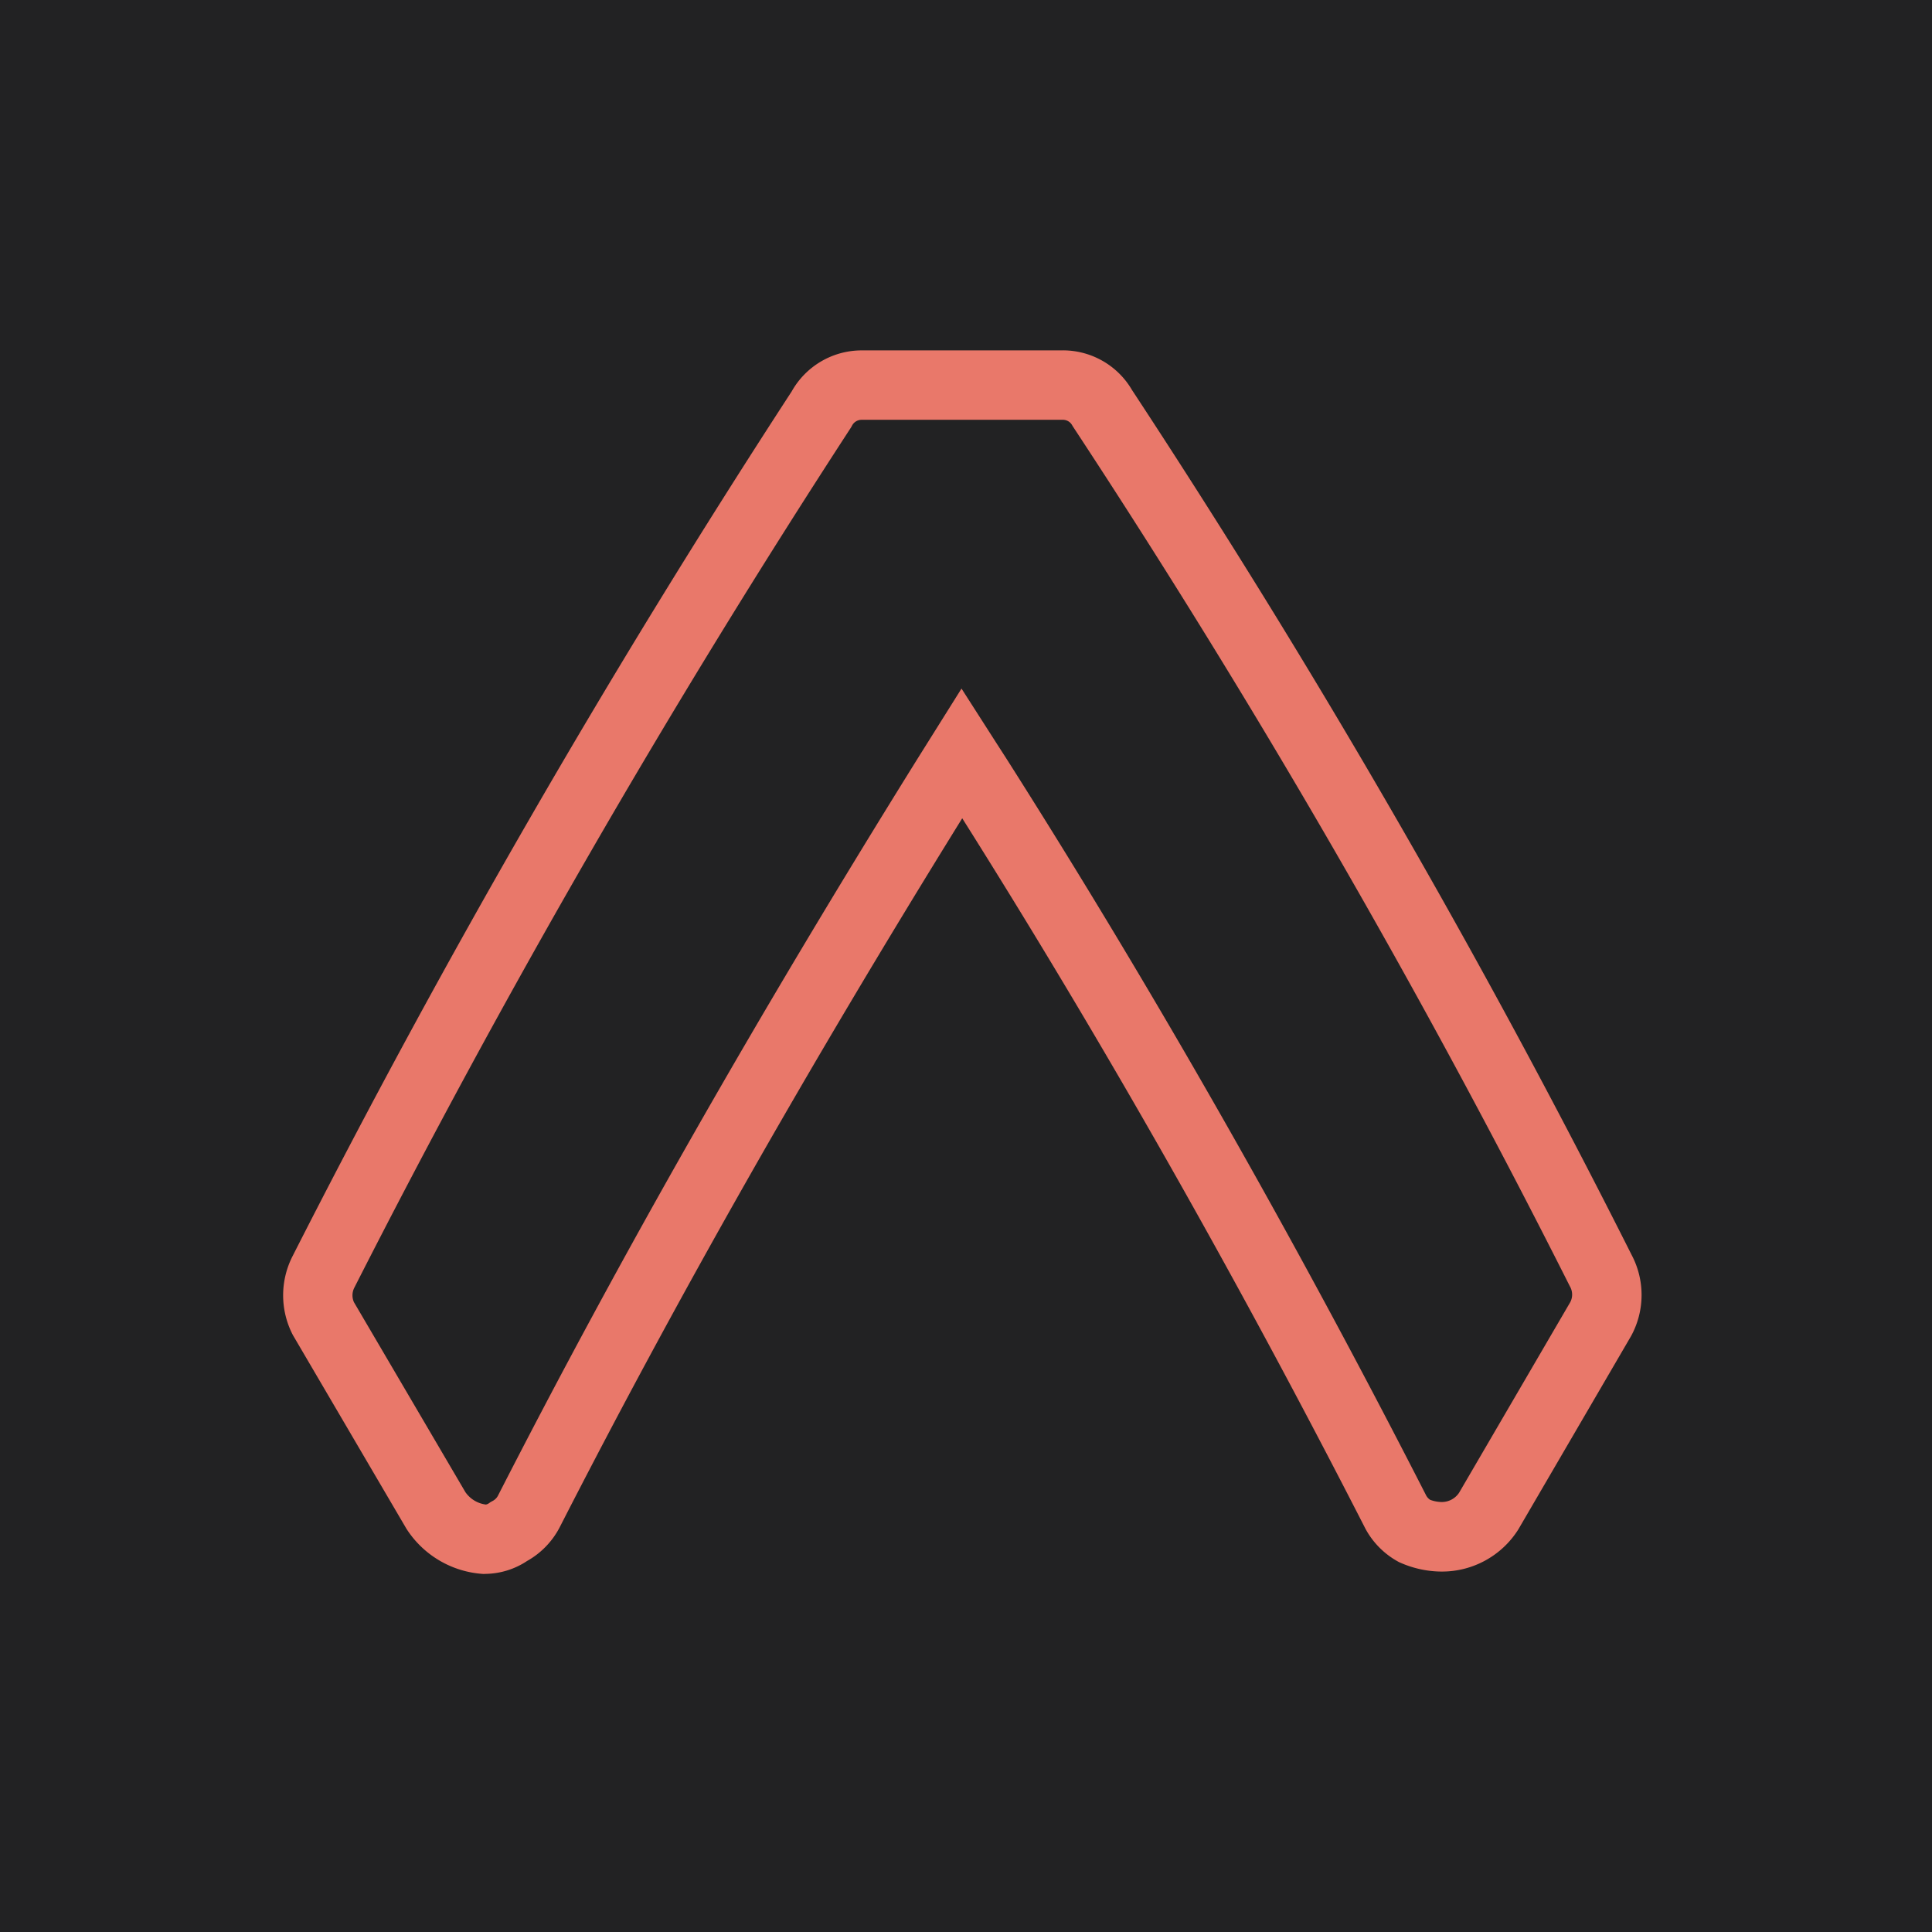 <svg id="Слой_1" data-name="Слой 1" xmlns="http://www.w3.org/2000/svg" viewBox="0 0 512 512"><defs><style>.cls-1{fill:#222223;}.cls-2{fill:#e9786a;}</style></defs><title>icon</title><rect class="cls-1" width="512" height="512"/><path class="cls-2" d="M129.21,418.12a26.12,26.12,0,0,1-20.42-11.86l-0.09-.14L78.64,354.85l-0.1-.19a22.8,22.8,0,0,1,0-20.78A2474.65,2474.65,0,0,1,210.8,104.74a21.26,21.26,0,0,1,18.57-10.88c0.45,0,.91,0,1.37,0H275V93.85l7.67,0A21.19,21.19,0,0,1,301,104.37,2289.32,2289.32,0,0,1,433.37,333.51a22.7,22.7,0,0,1-.06,21.45l-0.13.23L403.4,406.26l-0.08.13a23.88,23.88,0,0,1-20.23,11.09h-0.15a27.42,27.42,0,0,1-10.88-2.37l-0.3-.13-0.29-.16a21.67,21.67,0,0,1-8.63-8.72l-0.07-.14C329,339.93,293.1,276.68,256,217.85c-40.86,65.93-75.81,127.51-106.73,188l-0.07.13a21.64,21.64,0,0,1-8.51,8.69,20.37,20.37,0,0,1-10.82,3.42h-0.31Zm-4.87-21.68a7.79,7.79,0,0,0,5.42,3.28,2,2,0,0,0,.79-0.33l0.49-.34,0.5-.27a3.37,3.37,0,0,0,1.39-1.34c32.18-62.95,68.59-126.9,111.3-195.49l11.58-18.47,9.12,14.24,2.64,4.1c38.86,61.12,76.34,126.9,111.42,195.57a3.3,3.3,0,0,0,1,1.07,9.08,9.08,0,0,0,3.13.59,5.5,5.5,0,0,0,4.55-2.45l29.47-50.52a4.33,4.33,0,0,0,0-4l-0.1-.18A2279.37,2279.37,0,0,0,285.5,114.28l-0.19-.29-0.19-.32a2.8,2.8,0,0,0-2.43-1.42H229.35a2.88,2.88,0,0,0-2.54,1.52l-0.19.36-0.24.38A2466.19,2466.19,0,0,0,94.91,342.23a4.45,4.45,0,0,0-.11,3.87Z" transform="translate(-1 -1)"/></svg>